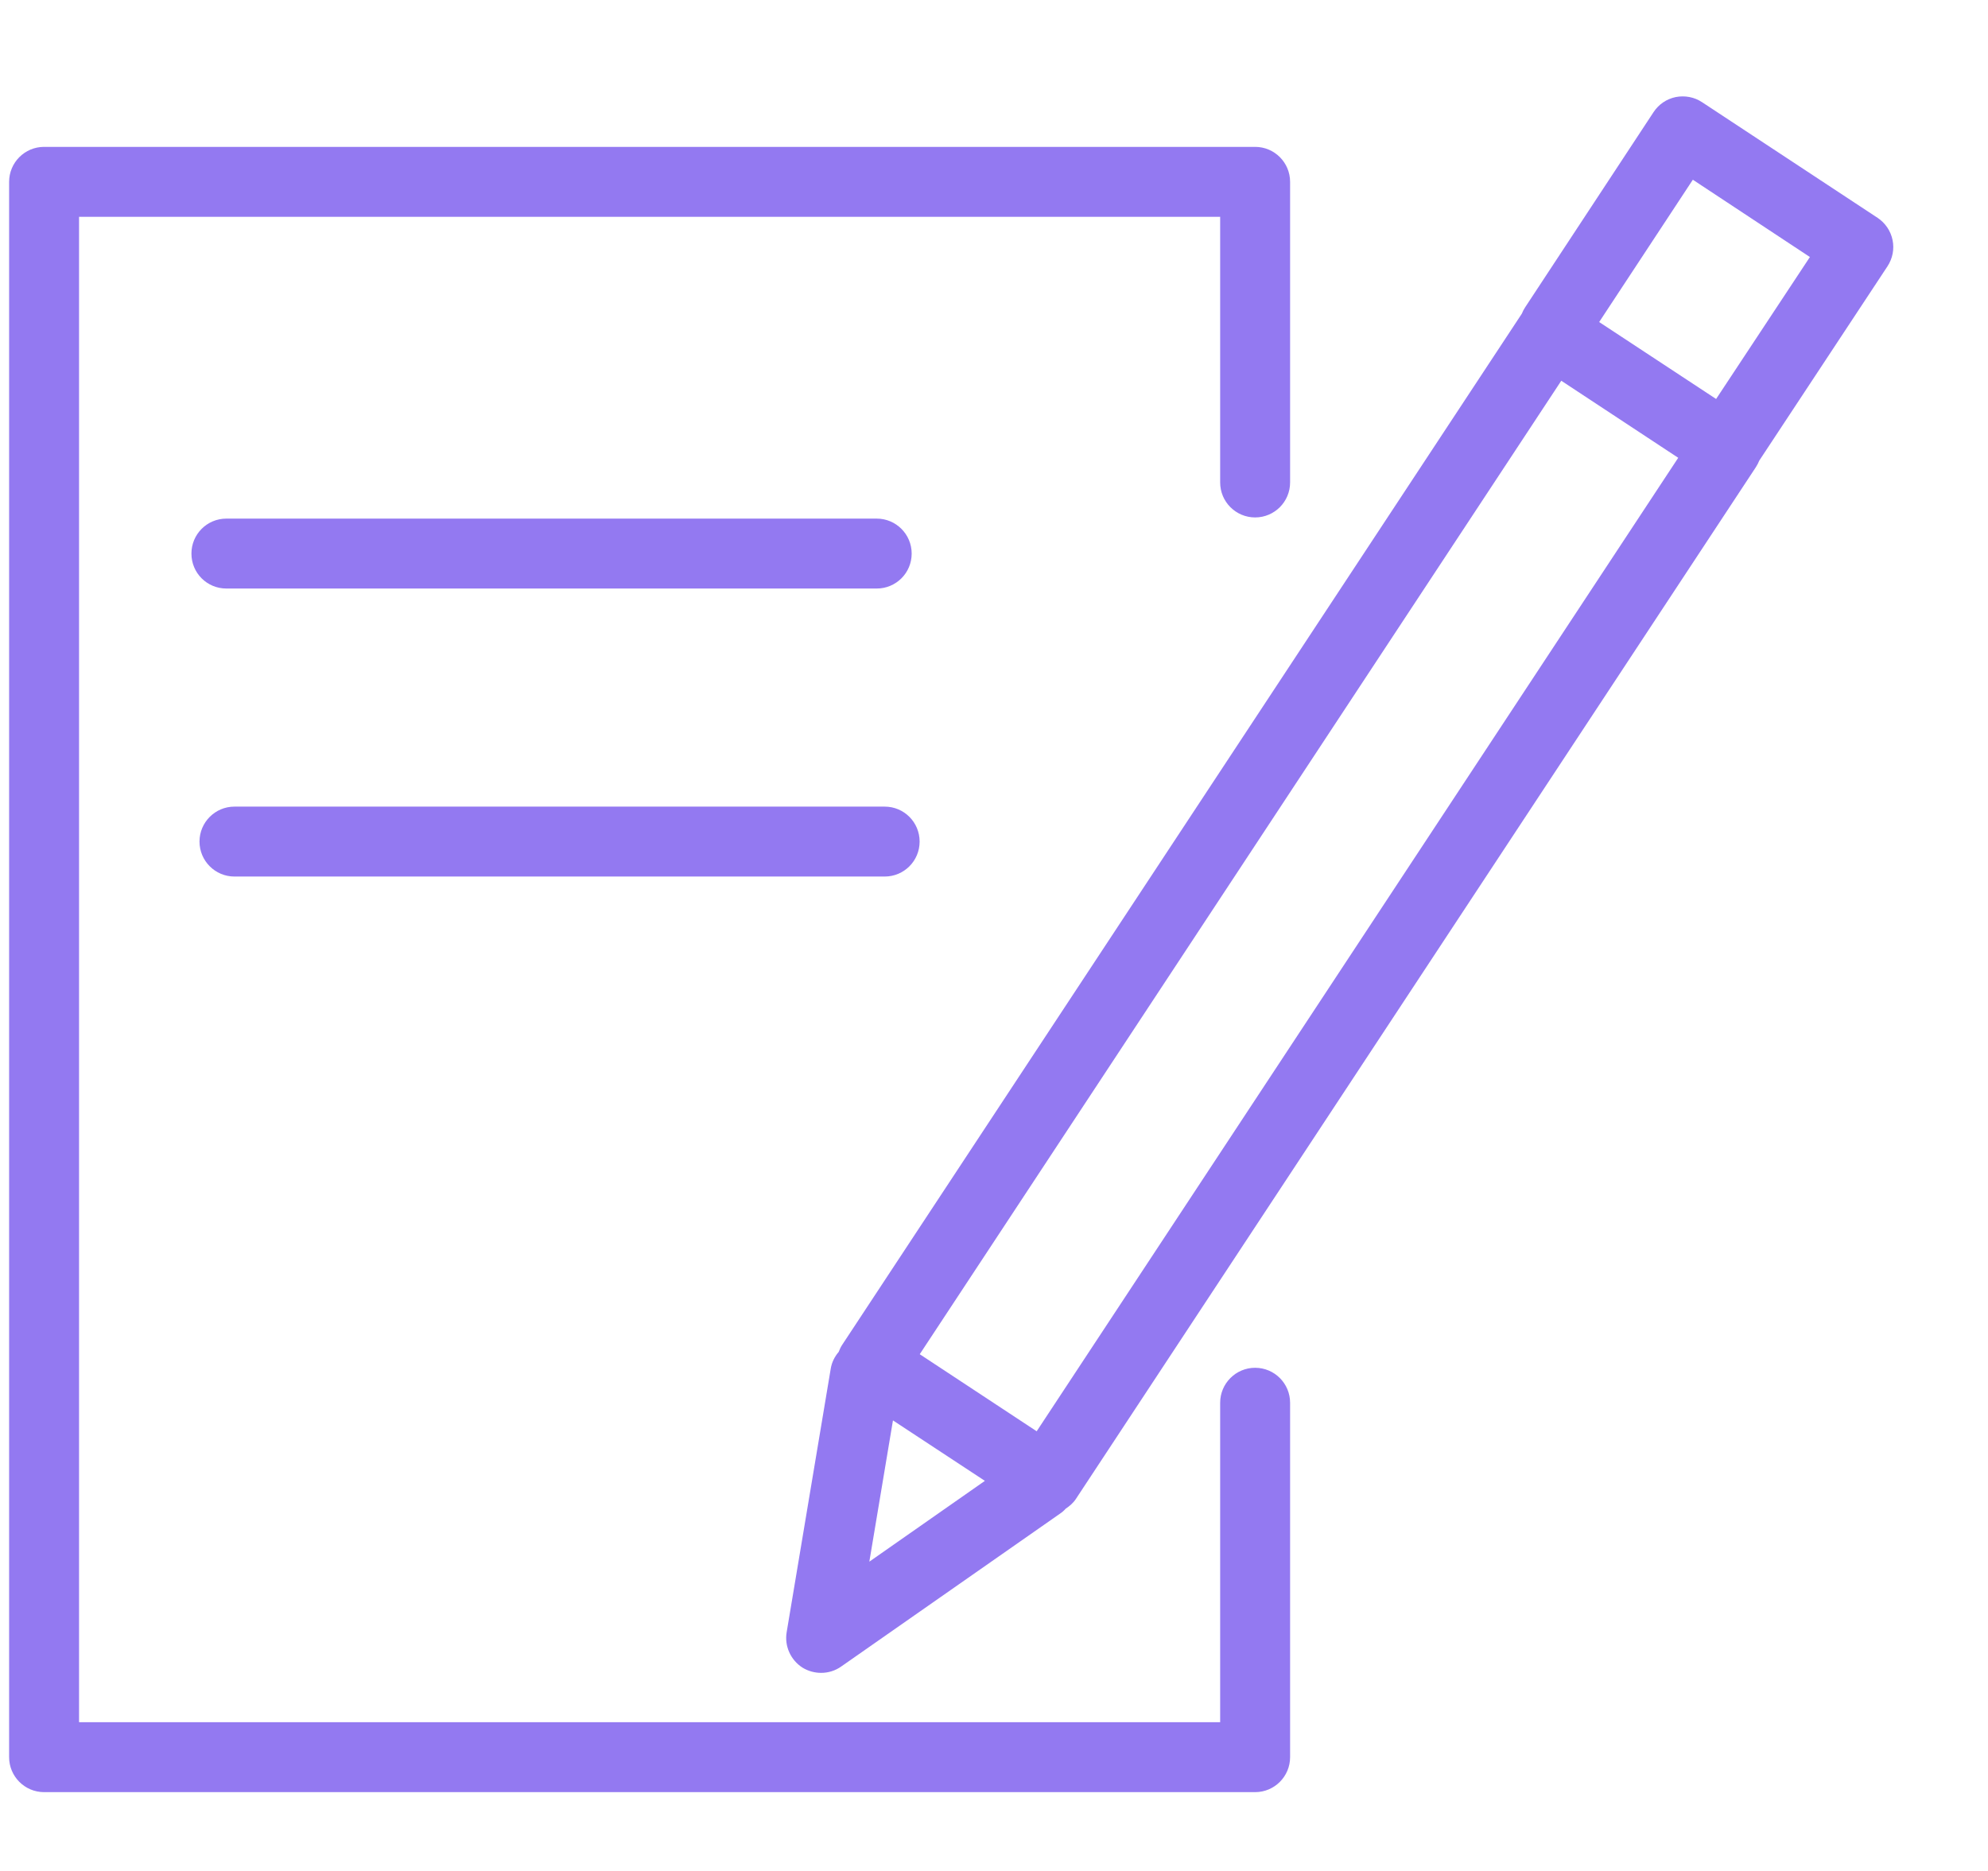<svg width="17" height="16" viewBox="0 0 17 16" fill="none" xmlns="http://www.w3.org/2000/svg">
<path d="M10.733 11.697C10.568 11.697 10.434 11.831 10.434 11.996V14.728H0.676V1.854H10.434V4.126C10.434 4.291 10.568 4.425 10.733 4.425C10.898 4.425 11.032 4.291 11.032 4.126V1.555C11.032 1.39 10.898 1.256 10.733 1.256H0.377C0.212 1.256 0.078 1.39 0.078 1.555V15.027C0.078 15.192 0.212 15.326 0.377 15.326H10.733C10.898 15.326 11.032 15.192 11.032 15.027V11.996C11.032 11.831 10.898 11.697 10.733 11.697Z" fill="#5932EA" fill-opacity="0.65"/>
<path d="M16.184 2.053C16.168 1.975 16.122 1.907 16.056 1.863L14.555 0.874C14.489 0.83 14.408 0.815 14.33 0.83C14.252 0.846 14.184 0.892 14.14 0.959L13.042 2.628C13.03 2.646 13.021 2.664 13.014 2.682L7.201 11.502C7.189 11.52 7.18 11.54 7.172 11.561C7.138 11.601 7.113 11.649 7.104 11.704L6.727 13.958C6.707 14.077 6.761 14.196 6.862 14.261C6.911 14.291 6.966 14.306 7.022 14.306C7.082 14.306 7.142 14.288 7.193 14.252L9.065 12.944C9.083 12.932 9.099 12.918 9.113 12.902C9.146 12.88 9.177 12.854 9.2 12.819L15.015 3.995C15.027 3.977 15.036 3.958 15.044 3.939L16.14 2.278C16.184 2.211 16.2 2.131 16.184 2.053ZM7.636 12.147L8.422 12.664L7.434 13.355L7.636 12.147ZM8.865 12.24L7.865 11.581L13.351 3.256L14.351 3.915L8.865 12.24ZM14.675 3.412L13.675 2.754L14.476 1.537L15.477 2.198L14.675 3.412Z" fill="#5932EA" fill-opacity="0.65"/>
<path d="M7.497 5.033C7.662 5.033 7.796 4.9 7.796 4.734C7.796 4.569 7.662 4.435 7.497 4.435H1.936C1.77 4.435 1.637 4.569 1.637 4.734C1.637 4.9 1.77 5.033 1.936 5.033H7.497Z" fill="#5932EA" fill-opacity="0.65"/>
<path d="M2.005 7.496H7.565C7.731 7.496 7.864 7.362 7.864 7.197C7.864 7.032 7.731 6.898 7.565 6.898H2.005C1.84 6.898 1.706 7.032 1.706 7.197C1.706 7.362 1.84 7.496 2.005 7.496Z" fill="#5932EA" fill-opacity="0.65"/>
</svg>
